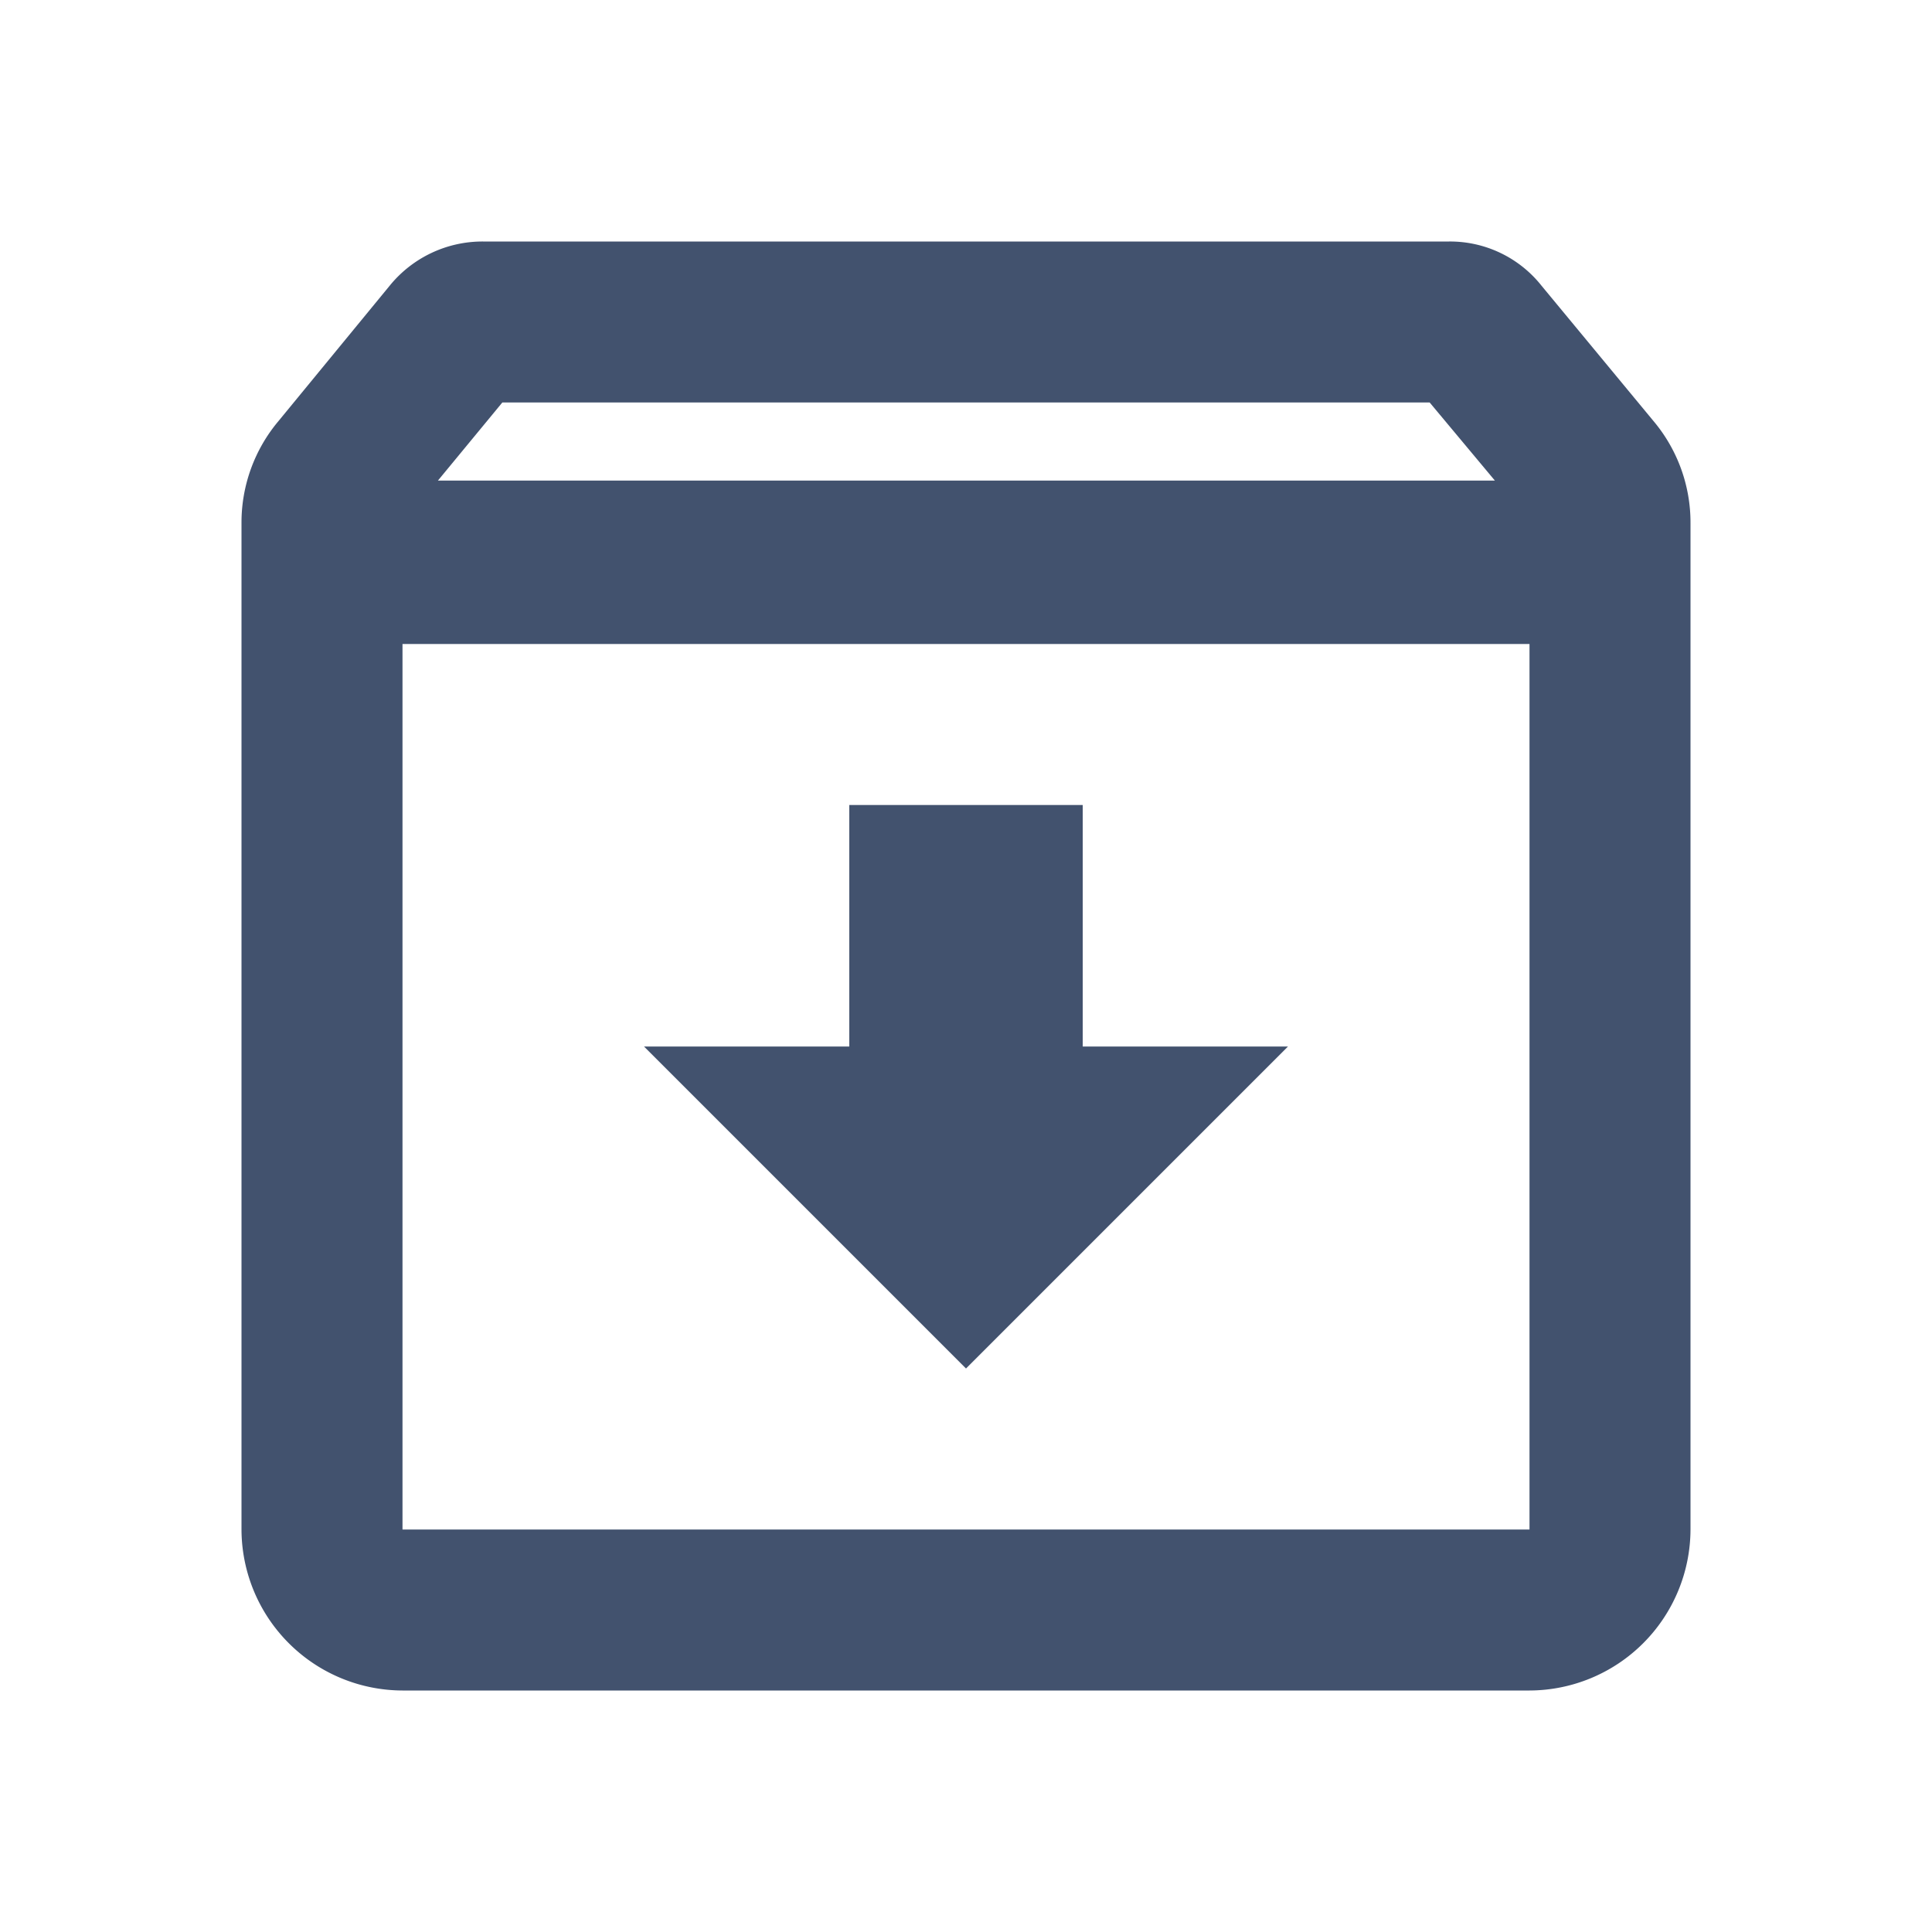 <svg xmlns="http://www.w3.org/2000/svg" width="24" height="24" viewBox="0 0 24 24"><defs><style>.a{fill:none;}.b{fill:#42526e;}</style></defs><path class="a" d="M0,0H24V24H0Z"/><path class="b" d="M20.54,5.23,19.15,3.55A1.451,1.451,0,0,0,18,3H6a1.486,1.486,0,0,0-1.16.55L3.46,5.23A1.958,1.958,0,0,0,3,6.5V19a2.006,2.006,0,0,0,2,2H19a2.006,2.006,0,0,0,2-2V6.5A1.958,1.958,0,0,0,20.54,5.23ZM6.24,5H17.76l.81.97H5.44L6.24,5ZM5,19V8H19V19Zm8.45-9h-2.9v3H8l4,4,4-4H13.45Z"/></svg>